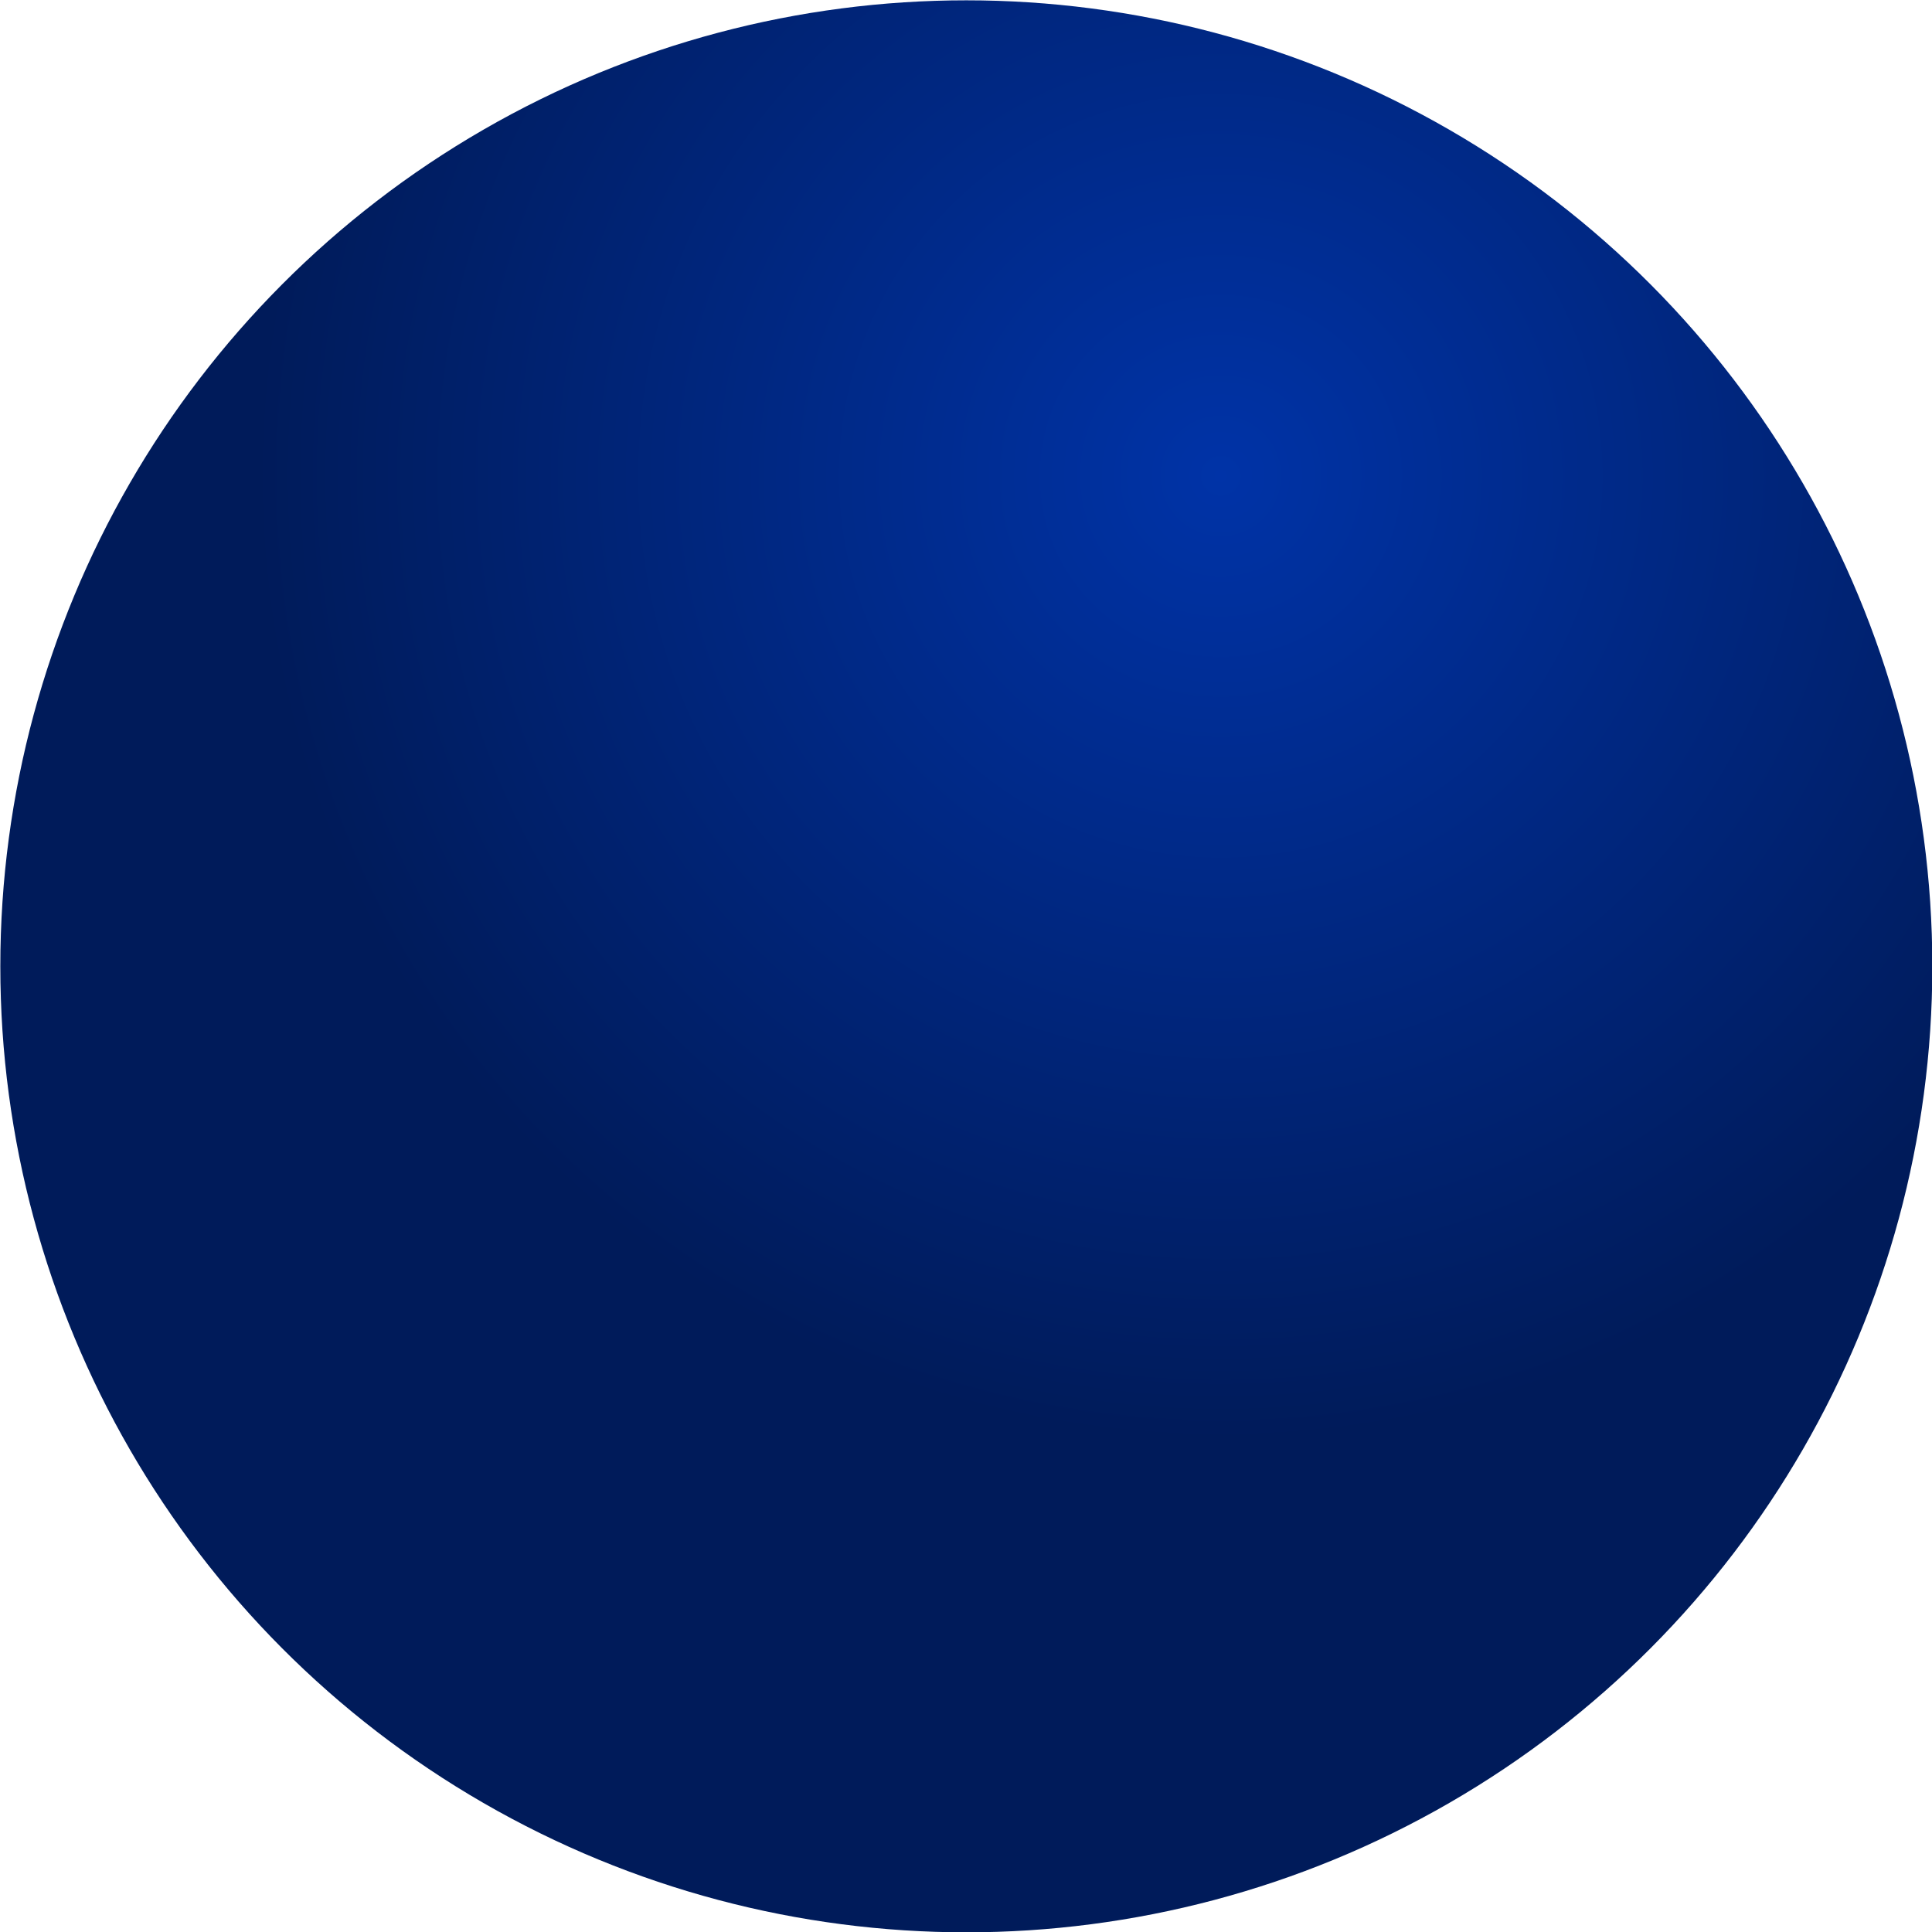 <svg width="5.998mm" height="5.998mm" version="1.1" viewBox="0 0 5.998 5.998" xmlns="http://www.w3.org/2000/svg" xmlns:xlink="http://www.w3.org/1999/xlink">
 <defs>
  <radialGradient id="a" cx="324.2" cy="1310" r="3.332" gradientTransform="matrix(.9 0 0 .9 -203.6 -1166)" gradientUnits="userSpaceOnUse">
   <stop stop-color="#0033a7" offset="0"/>
   <stop stop-color="#001b5a" offset="1"/>
  </radialGradient>
 </defs>
 <g transform="translate(-84.39 -11.52)">
  <circle cx="87.39" cy="14.52" r="2.999" fill="url(#a)"/>
 </g>
</svg>
